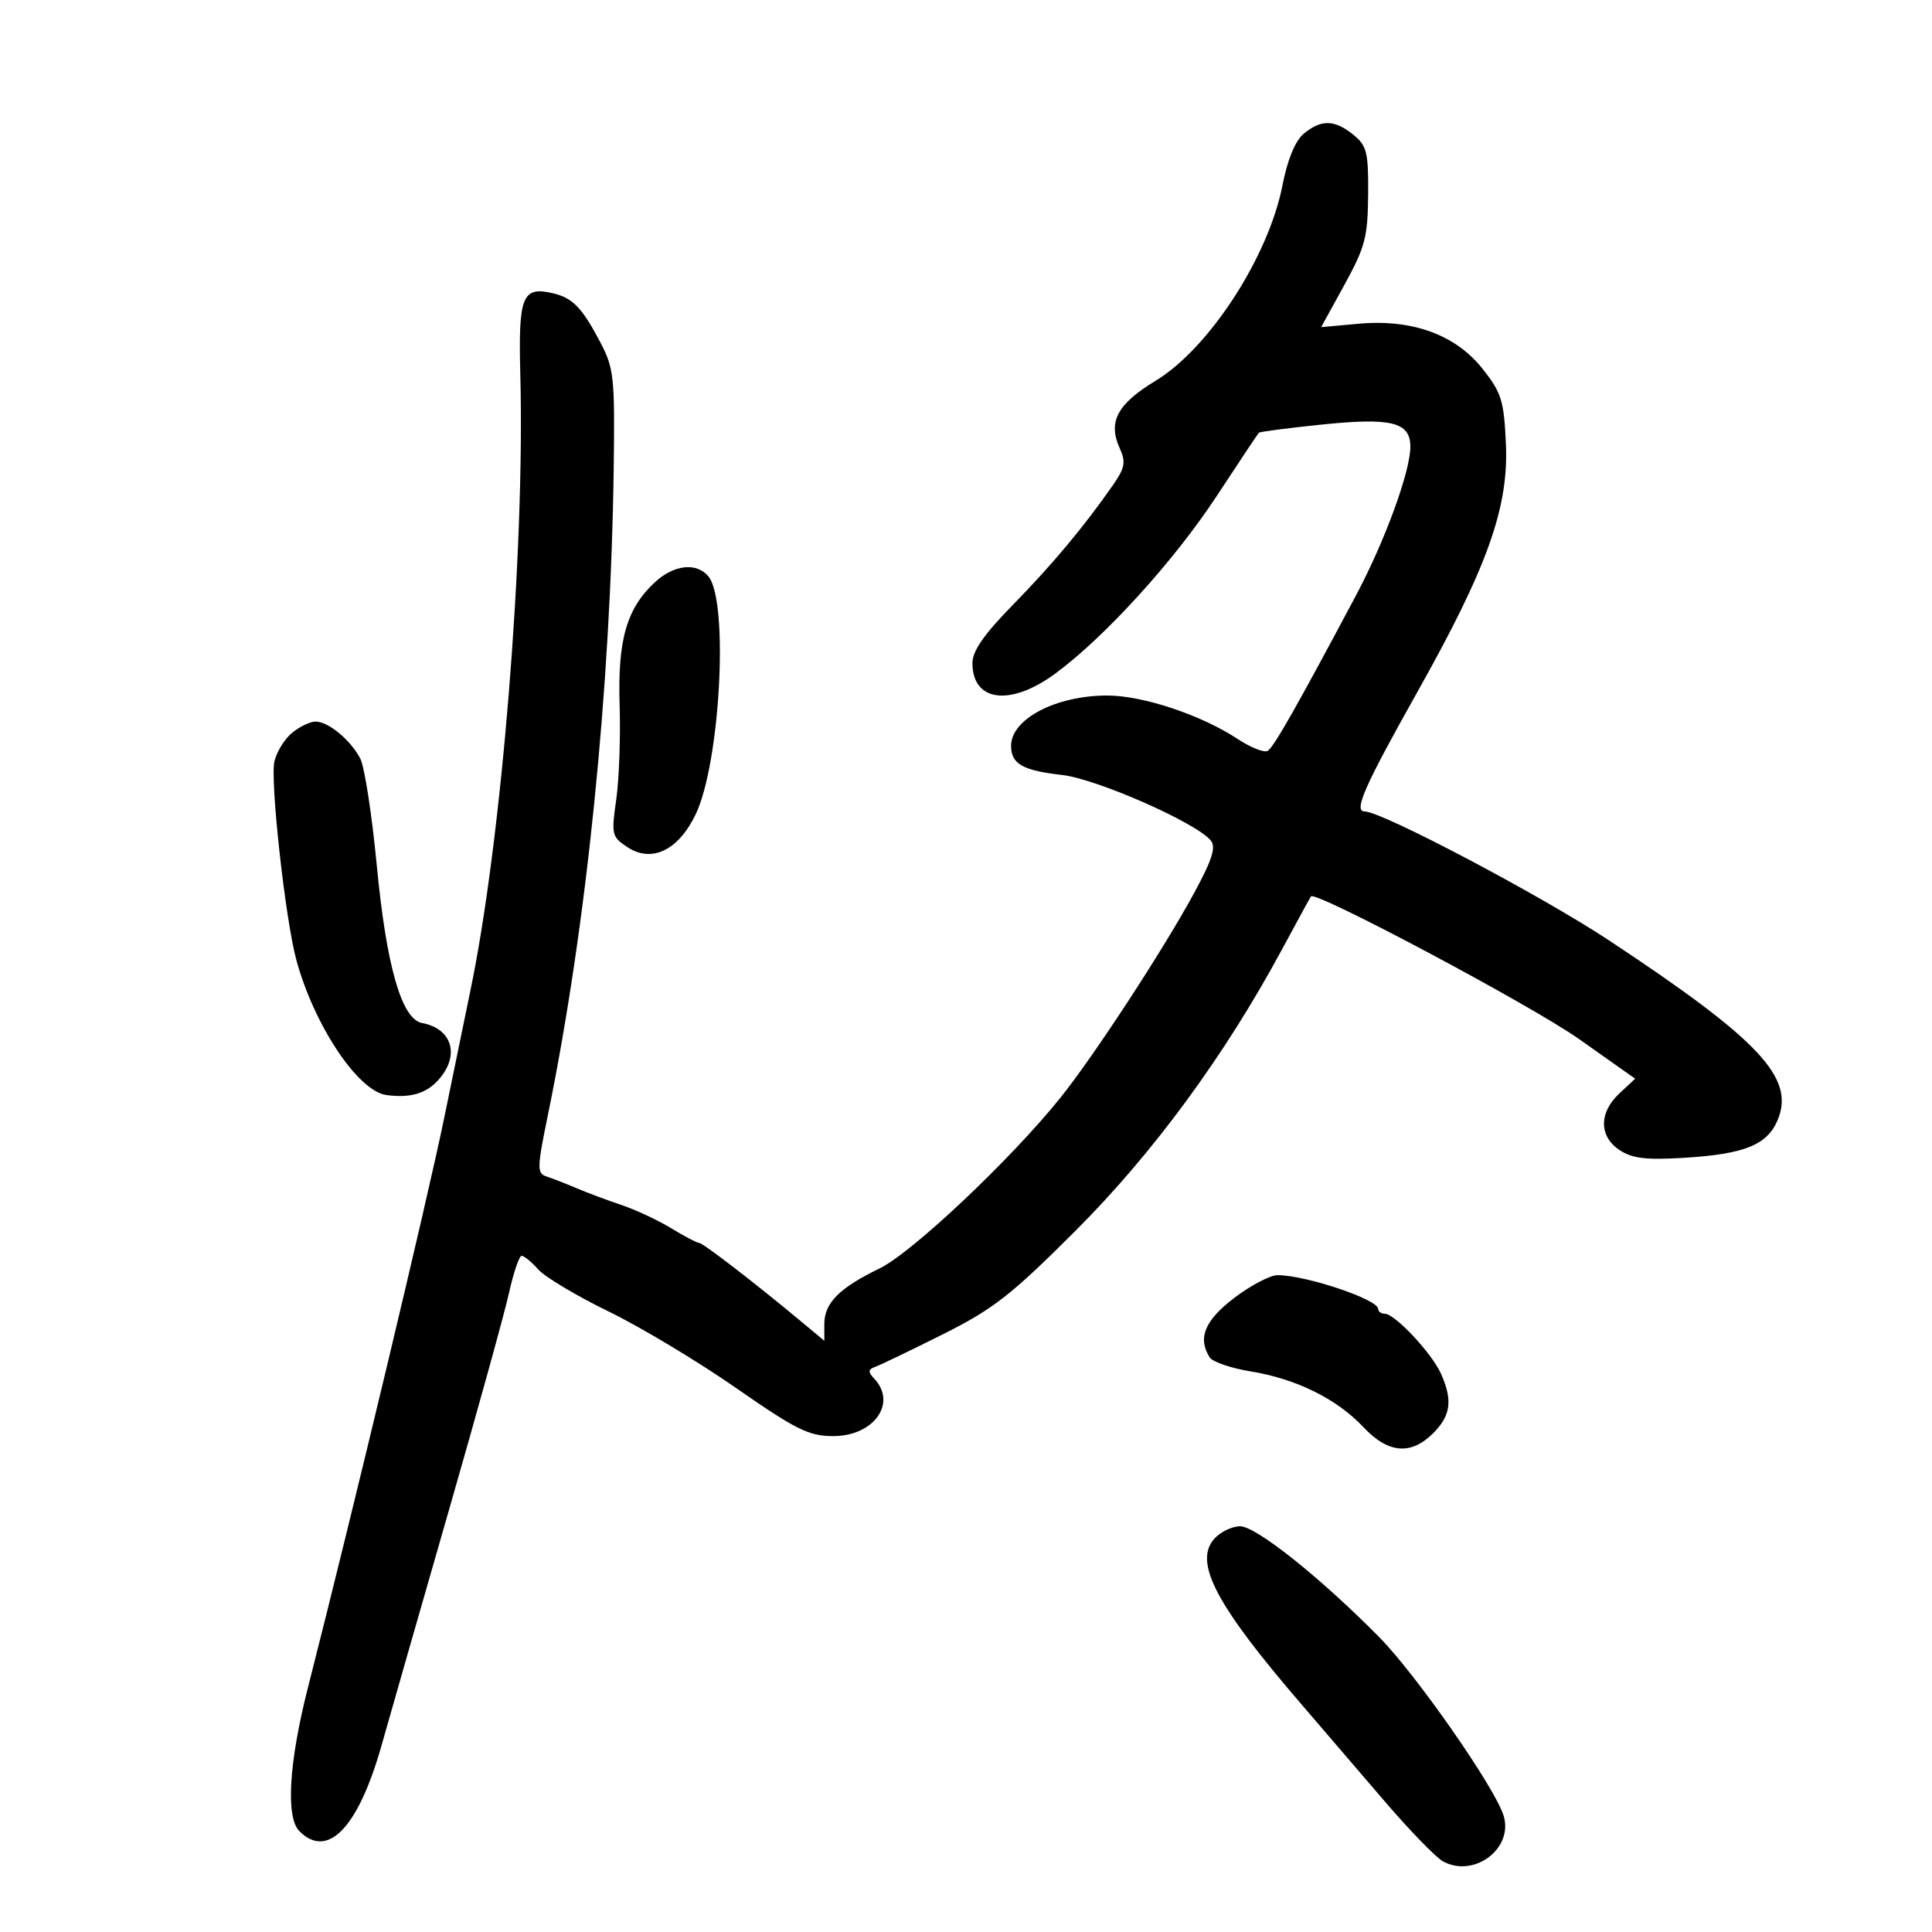 <svg xmlns="http://www.w3.org/2000/svg" width="300" height="300" viewBox="0 0 300 300" version="1.1">
	<path d="M 202.434 20.772 C 201.113 21.877, 199.923 24.772, 199.134 28.805 C 196.961 39.897, 187.745 54.093, 179.452 59.118 C 173.460 62.750, 172.001 65.512, 173.887 69.650 C 174.847 71.757, 174.678 72.656, 172.819 75.327 C 168.337 81.766, 163.410 87.663, 157.285 93.917 C 152.787 98.509, 151 101.082, 151 102.967 C 151 108.985, 156.882 109.728, 163.866 104.592 C 171.549 98.942, 182.342 87.067, 188.946 77 C 192.373 71.775, 195.311 67.364, 195.474 67.198 C 195.638 67.031, 200.097 66.453, 205.384 65.912 C 216.094 64.816, 219 65.554, 219 69.370 C 219 73.216, 215.036 84.048, 210.536 92.500 C 201.378 109.700, 197.796 116.008, 196.860 116.587 C 196.323 116.918, 194.223 116.093, 192.192 114.754 C 186.533 111.021, 177.471 108, 171.930 108 C 163.969 108, 157 111.643, 157 115.806 C 157 118.618, 158.794 119.646, 164.904 120.334 C 170.288 120.940, 185.694 127.721, 188 130.500 C 188.856 131.531, 188.250 133.450, 185.419 138.674 C 180.685 147.408, 169.813 164.049, 164.626 170.500 C 156.930 180.071, 141.605 194.529, 136.577 196.963 C 130.321 199.991, 128 202.328, 128 205.597 L 128 208.194 124.250 205.073 C 117.046 199.077, 109.147 193, 108.556 193 C 108.228 193, 106.282 191.977, 104.230 190.726 C 102.179 189.475, 98.700 187.849, 96.500 187.111 C 94.300 186.373, 91.150 185.195, 89.500 184.492 C 87.850 183.789, 85.764 182.975, 84.864 182.682 C 83.360 182.193, 83.379 181.416, 85.094 173.053 C 91.073 143.901, 94.833 106.961, 95.293 72.853 C 95.486 58.560, 95.342 57.198, 93.206 53.134 C 90.389 47.775, 88.927 46.260, 85.871 45.539 C 81.100 44.414, 80.474 45.964, 80.793 58.123 C 81.521 85.882, 77.874 130.780, 73.005 154 C 72.486 156.475, 70.680 165.250, 68.992 173.500 C 66.364 186.342, 54.966 234.003, 47.829 262 C 44.851 273.681, 44.342 282.199, 46.493 284.350 C 50.897 288.754, 55.636 283.797, 59.254 271 C 60.731 265.775, 65.500 249.125, 69.851 234 C 74.203 218.875, 78.338 203.912, 79.041 200.750 C 79.743 197.587, 80.627 195, 81.004 195 C 81.381 195, 82.547 195.960, 83.595 197.133 C 84.643 198.307, 89.550 201.236, 94.500 203.643 C 99.450 206.050, 108.347 211.390, 114.271 215.510 C 123.625 222.015, 125.610 223, 129.366 223 C 135.688 223, 139.346 217.886, 135.750 214.075 C 134.746 213.011, 134.784 212.647, 135.944 212.227 C 136.738 211.939, 141.457 209.667, 146.430 207.177 C 154.255 203.260, 157.031 201.092, 167.042 191.075 C 179.070 179.042, 190.171 163.918, 199.026 147.500 C 201.400 143.100, 203.441 139.361, 203.564 139.190 C 204.232 138.258, 237.815 156.130, 245.204 161.350 L 253.910 167.500 251.455 169.790 C 248.249 172.781, 248.276 176.480, 251.519 178.604 C 253.507 179.907, 255.666 180.152, 261.769 179.768 C 270.944 179.189, 274.448 177.746, 276.046 173.888 C 278.748 167.366, 273.231 161.492, 249.905 146.059 C 239.372 139.089, 214.572 126, 211.901 126 C 210.138 126, 211.870 122.079, 220.107 107.415 C 230.964 88.087, 234.279 78.803, 233.838 68.959 C 233.535 62.203, 233.159 60.988, 230.222 57.280 C 226.008 51.959, 219.282 49.515, 210.936 50.272 L 205.150 50.797 208.767 44.215 C 211.978 38.374, 212.392 36.800, 212.443 30.233 C 212.494 23.626, 212.247 22.627, 210.139 20.916 C 207.236 18.560, 205.127 18.520, 202.434 20.772 M 101.700 90.402 C 97.300 94.480, 95.897 99.353, 96.215 109.456 C 96.372 114.430, 96.134 121.058, 95.686 124.185 C 94.911 129.601, 94.994 129.950, 97.442 131.554 C 101.205 134.019, 105.312 132.053, 108.001 126.498 C 111.842 118.563, 113.199 93.354, 109.992 89.490 C 108.165 87.289, 104.641 87.677, 101.700 90.402 M 45.375 113.772 C 44.206 114.723, 42.962 116.730, 42.610 118.234 C 41.924 121.163, 44.290 142.648, 45.995 148.982 C 48.732 159.147, 55.583 169.447, 60 170.037 C 63.645 170.523, 66.065 169.847, 67.961 167.811 C 71.478 164.036, 70.312 159.737, 65.528 158.849 C 62.360 158.261, 60.002 150.033, 58.500 134.328 C 57.754 126.523, 56.608 119.093, 55.955 117.818 C 54.478 114.939, 50.992 112.044, 49 112.044 C 48.175 112.044, 46.544 112.822, 45.375 113.772 M 191.644 201.546 C 187.061 205.045, 185.936 207.775, 187.839 210.774 C 188.284 211.474, 191.160 212.456, 194.231 212.956 C 201.277 214.103, 207.590 217.226, 211.699 221.597 C 215.555 225.699, 219.083 226.008, 222.545 222.545 C 225.288 219.803, 225.597 217.430, 223.750 213.297 C 222.330 210.120, 216.592 204, 215.033 204 C 214.465 204, 214 203.660, 214 203.244 C 214 201.778, 202.796 198.017, 198.394 198.006 C 197.235 198.003, 194.198 199.596, 191.644 201.546 M 188.583 238.909 C 185.286 242.552, 188.781 249.200, 202.147 264.712 C 205.091 268.128, 210.779 274.759, 214.787 279.446 C 218.795 284.134, 222.984 288.456, 224.096 289.051 C 228.962 291.655, 235.079 286.976, 233.464 281.886 C 232.064 277.477, 219.924 260.061, 214.204 254.256 C 205.097 245.016, 195.049 237, 192.572 237 C 191.328 237, 189.533 237.859, 188.583 238.909" stroke="none" fill="black" fill-rule="evenodd"/>
</svg>